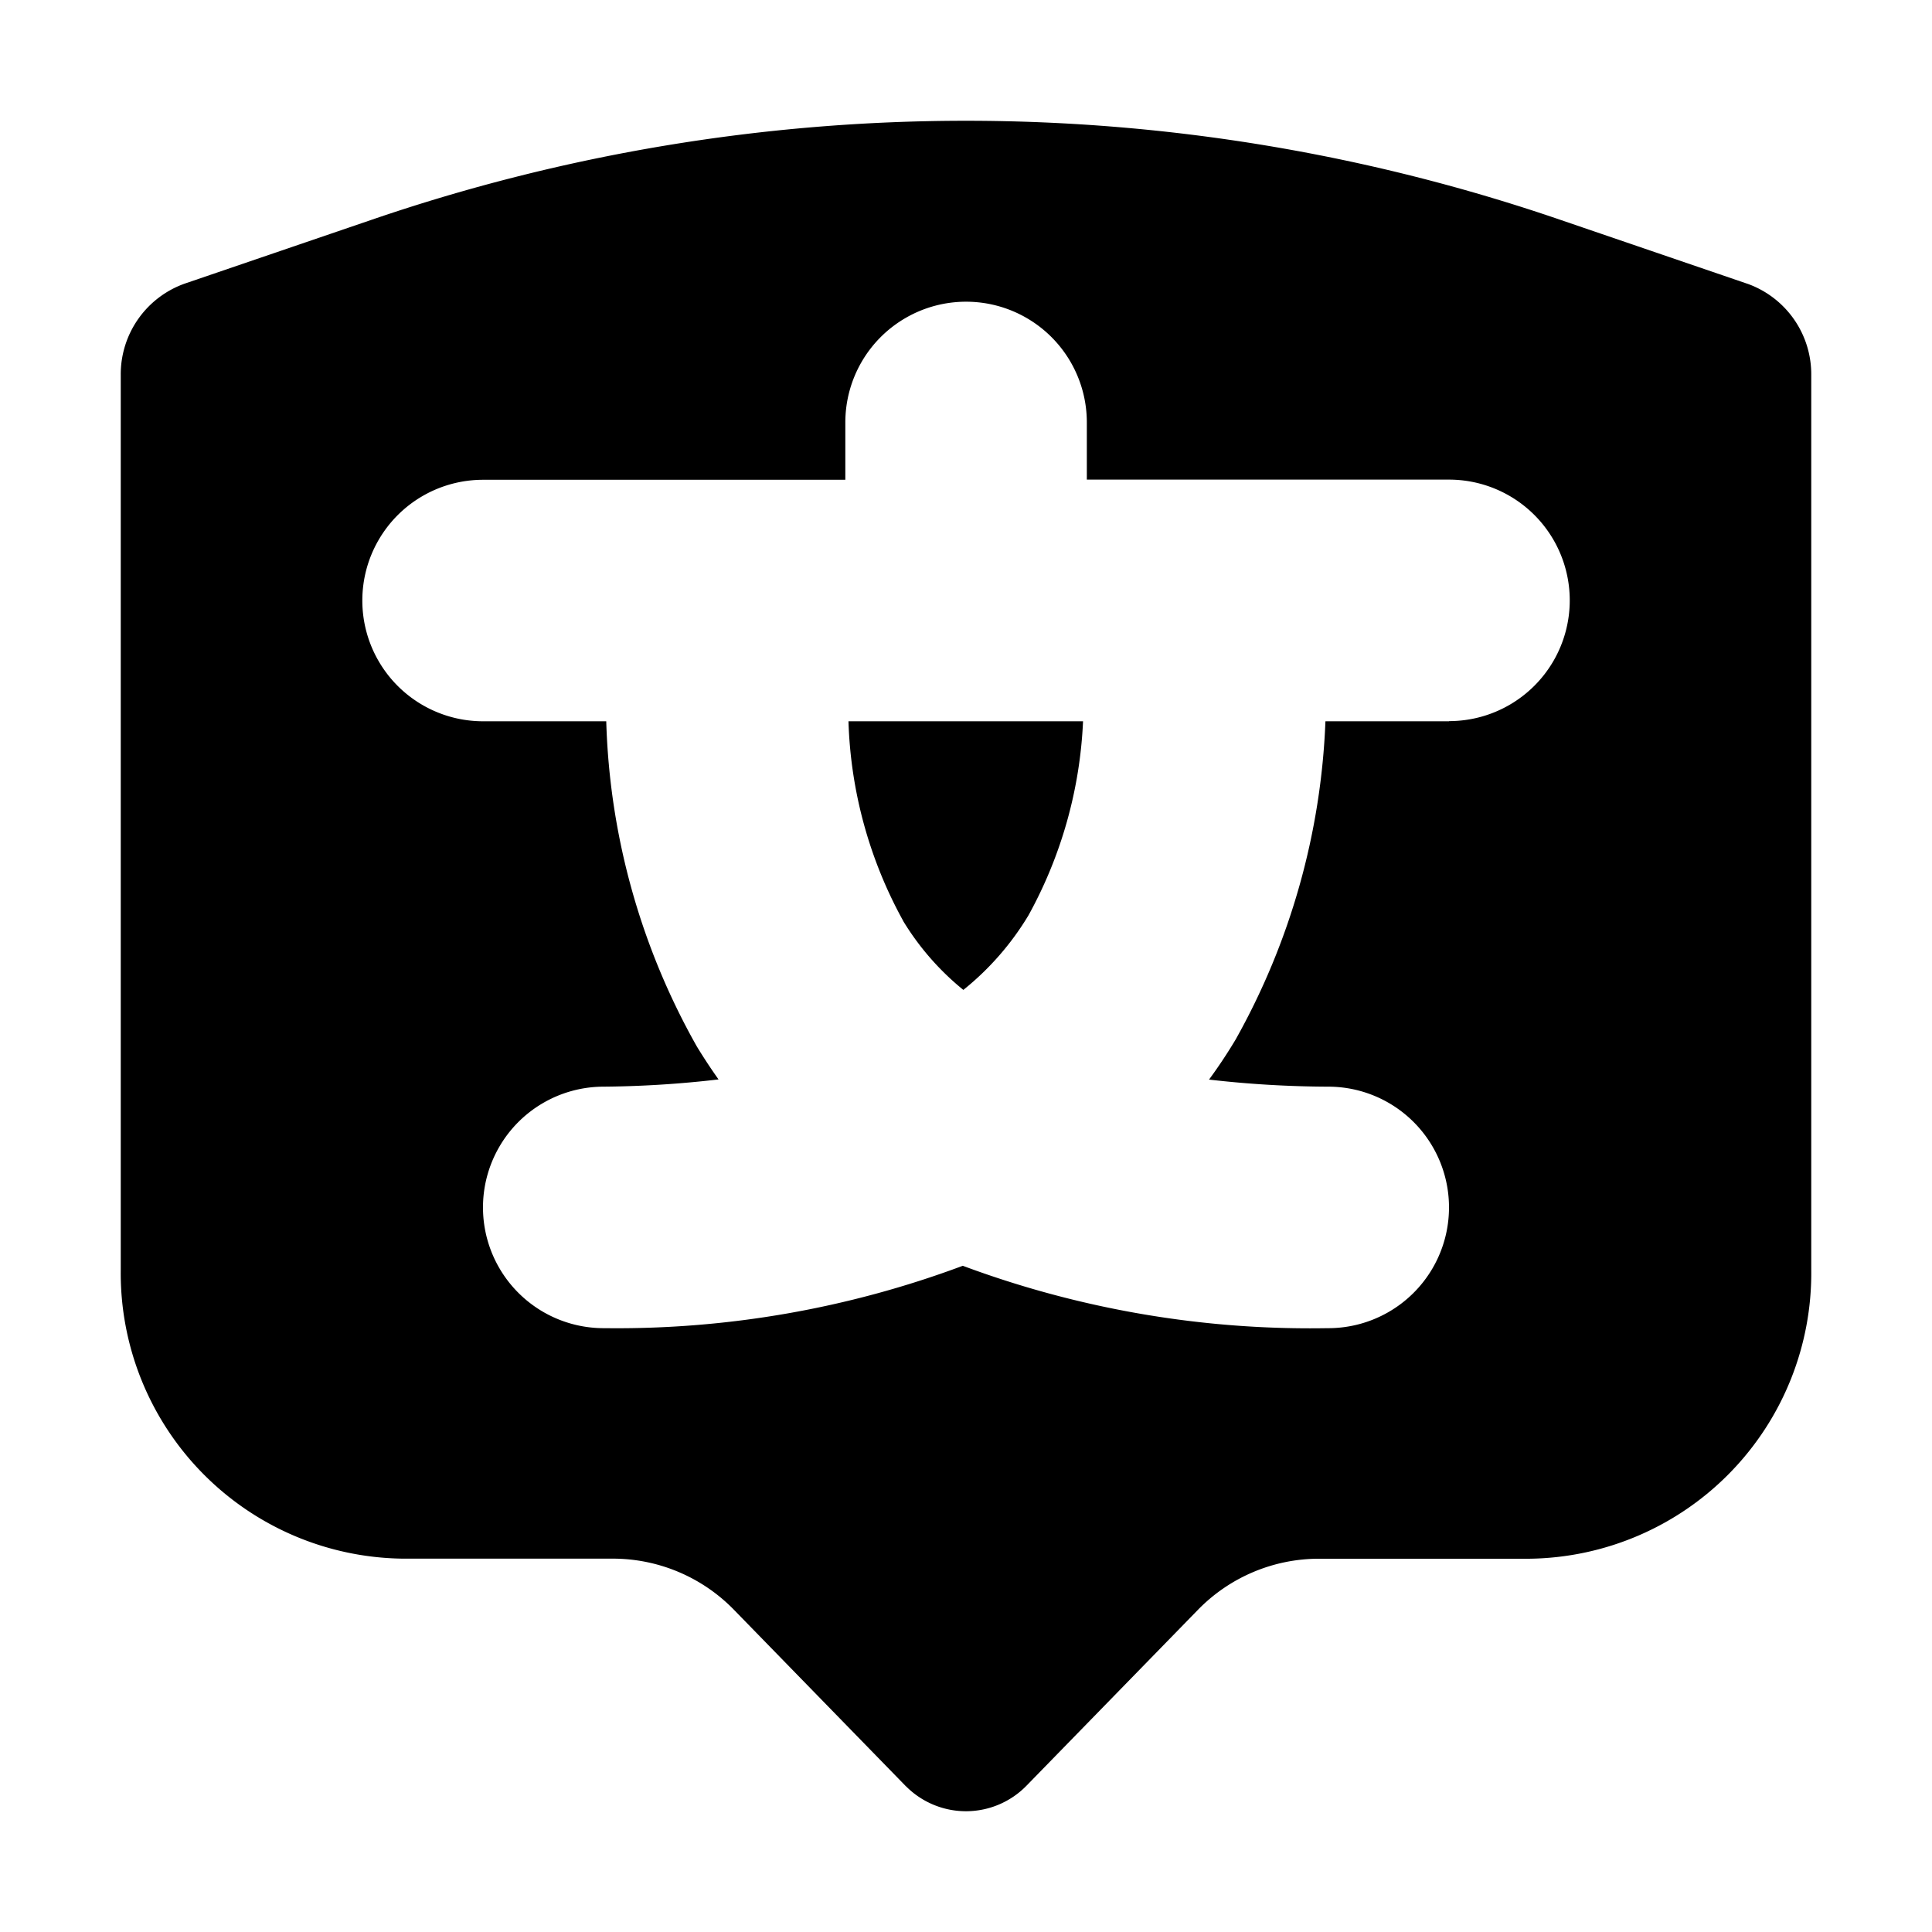<svg xmlns="http://www.w3.org/2000/svg" viewBox="0 0 24 24"><path d="M21.701 3.523l-2.323-.794a22.771 22.771 0 00-14.758 0l-2.322.793A1.195 1.195 0 001.5 4.658v11.114a3.547 3.547 0 003.5 3.59h2.613a2.1 2.1 0 011.504.635l2.13 2.186.02.019a1.05 1.05 0 001.485-.02l2.13-2.185a2.1 2.1 0 011.503-.634H19a3.547 3.547 0 003.5-3.591V4.659a1.194 1.194 0 00-.798-1.136zm-3.7 5.437h-1.536a8.767 8.767 0 01-1.116 3.954q-.153.256-.33.497a13.301 13.301 0 001.491.088 1.5 1.5 0 01-.02 3 12.36 12.36 0 01-4.53-.775 12.278 12.278 0 01-4.444.775 1.5 1.5 0 11-.032-3 13.133 13.133 0 001.442-.09 6.897 6.897 0 01-.27-.41A8.72 8.72 0 017.531 8.96h-1.53a1.5 1.5 0 110-3h4.5v-.712a1.5 1.5 0 013 0v.71H18a1.5 1.5 0 010 3zm-7.46 0h2.913a5.492 5.492 0 01-.677 2.409 3.493 3.493 0 01-.81.928 3.335 3.335 0 01-.748-.857h.001a5.474 5.474 0 01-.68-2.48z"/></svg>